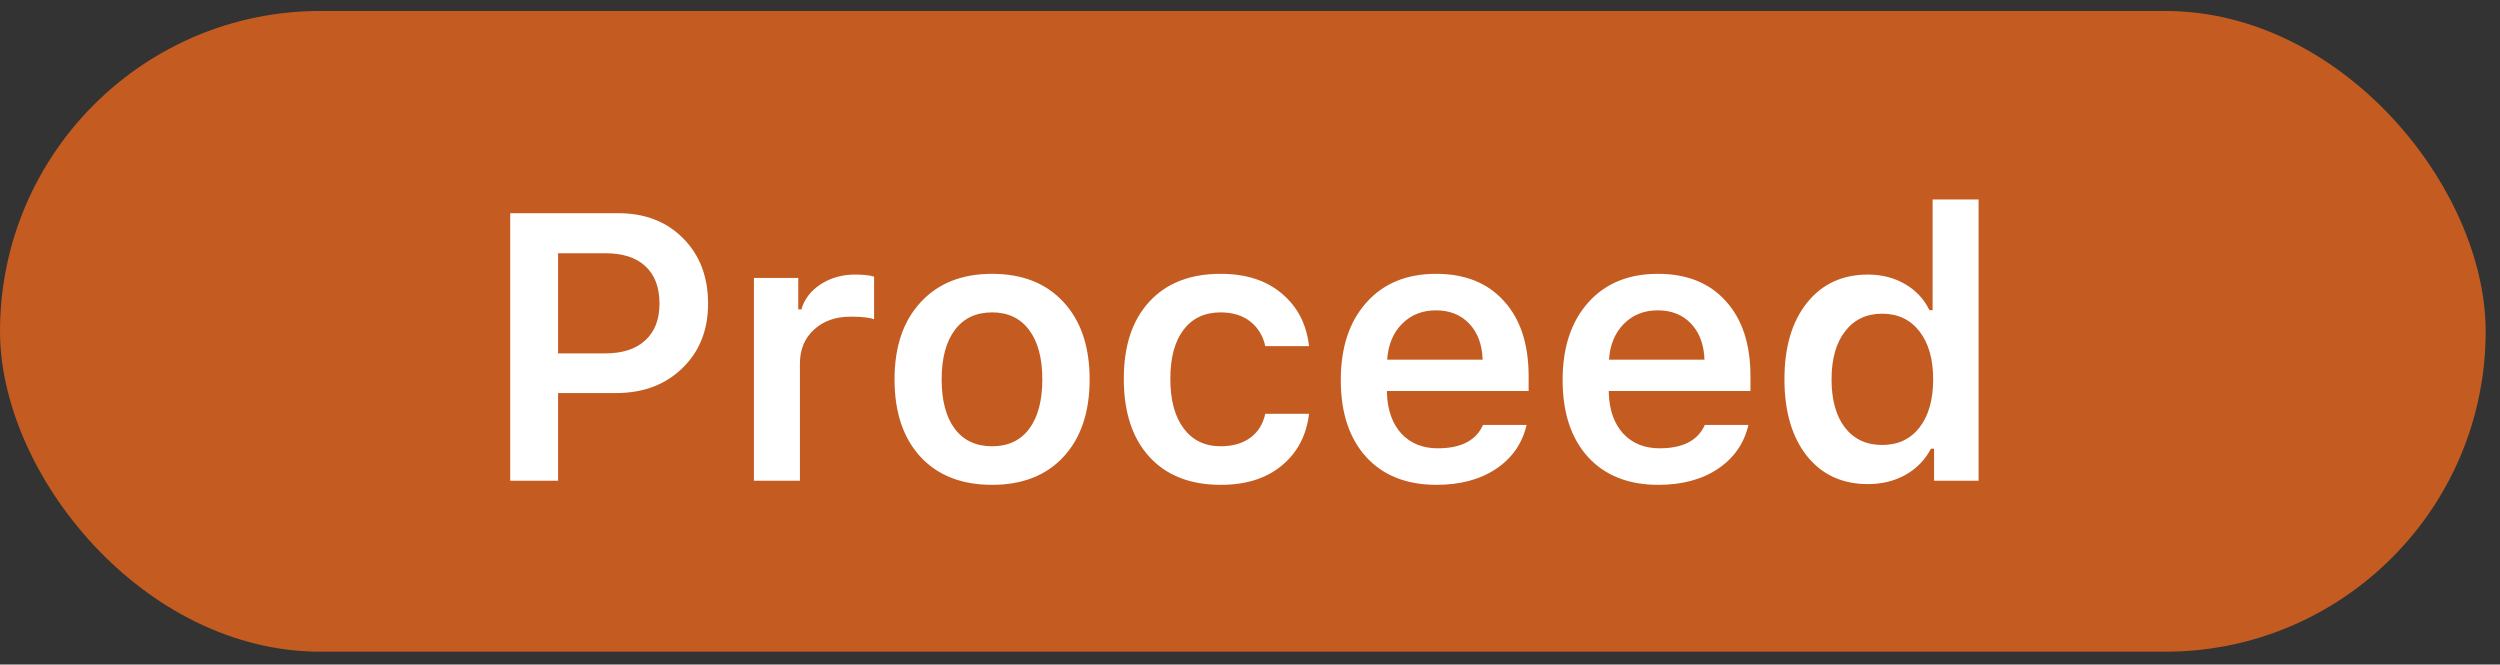 <svg width="158" height="42" viewBox="0 0 158 42" fill="none" xmlns="http://www.w3.org/2000/svg">
<rect x="0" y="0" width="158" height="42" fill="#333333" stroke="none"/>
<rect x="0.001" y="0.694" width="157.093" height="40.493" rx="20.246" fill="#C45C21"/>
<path d="M32.246 13.474H39.067C40.754 13.474 42.121 14.001 43.168 15.056C44.223 16.111 44.75 17.489 44.75 19.193C44.75 20.864 44.207 22.224 43.121 23.271C42.043 24.318 40.649 24.841 38.938 24.841H35.27V30.384H32.246V13.474ZM35.27 16.005V22.333H38.258C39.344 22.333 40.184 22.06 40.778 21.513C41.379 20.966 41.68 20.193 41.68 19.193C41.68 18.161 41.383 17.372 40.789 16.825C40.203 16.279 39.364 16.005 38.27 16.005H35.27ZM47.649 30.384V17.564H50.45V19.556H50.649C50.828 18.915 51.231 18.388 51.856 17.974C52.489 17.56 53.215 17.353 54.035 17.353C54.559 17.353 54.961 17.396 55.242 17.482V20.177C54.946 20.068 54.45 20.013 53.754 20.013C52.809 20.013 52.039 20.286 51.446 20.833C50.852 21.372 50.555 22.087 50.555 22.978V30.384H47.649ZM62.699 30.642C60.778 30.642 59.27 30.052 58.176 28.872C57.082 27.685 56.535 26.052 56.535 23.974C56.535 21.911 57.086 20.286 58.188 19.099C59.289 17.904 60.793 17.306 62.699 17.306C64.614 17.306 66.117 17.9 67.211 19.087C68.313 20.275 68.864 21.904 68.864 23.974C68.864 26.052 68.313 27.685 67.211 28.872C66.117 30.052 64.614 30.642 62.699 30.642ZM60.344 27.103C60.899 27.837 61.684 28.204 62.699 28.204C63.715 28.204 64.496 27.837 65.043 27.103C65.598 26.361 65.875 25.318 65.875 23.974C65.875 22.638 65.598 21.599 65.043 20.857C64.489 20.114 63.707 19.743 62.699 19.743C61.684 19.743 60.899 20.114 60.344 20.857C59.789 21.599 59.512 22.638 59.512 23.974C59.512 25.318 59.789 26.361 60.344 27.103ZM82.731 21.876H79.965C79.824 21.228 79.512 20.712 79.028 20.329C78.543 19.939 77.914 19.743 77.141 19.743C76.141 19.743 75.359 20.111 74.797 20.845C74.242 21.579 73.965 22.611 73.965 23.939C73.965 25.282 74.246 26.329 74.809 27.079C75.371 27.829 76.149 28.204 77.141 28.204C77.899 28.204 78.52 28.029 79.004 27.677C79.496 27.325 79.817 26.818 79.965 26.154H82.731C82.567 27.521 81.992 28.611 81.008 29.423C80.031 30.236 78.746 30.642 77.153 30.642C75.223 30.642 73.719 30.052 72.641 28.872C71.563 27.693 71.024 26.048 71.024 23.939C71.024 21.853 71.563 20.228 72.641 19.064C73.719 17.892 75.219 17.306 77.141 17.306C78.75 17.306 80.043 17.724 81.02 18.56C82.004 19.388 82.574 20.493 82.731 21.876ZM90.75 19.614C89.883 19.614 89.168 19.9 88.606 20.47C88.043 21.04 87.731 21.794 87.668 22.732H93.703C93.672 21.779 93.391 21.021 92.859 20.458C92.328 19.896 91.625 19.614 90.75 19.614ZM93.727 26.857H96.481C96.207 28.029 95.563 28.954 94.547 29.634C93.539 30.306 92.285 30.642 90.785 30.642C88.902 30.642 87.422 30.056 86.344 28.884C85.273 27.704 84.738 26.083 84.738 24.021C84.738 21.958 85.277 20.325 86.356 19.122C87.434 17.911 88.902 17.306 90.762 17.306C92.59 17.306 94.02 17.88 95.051 19.029C96.09 20.169 96.609 21.751 96.609 23.775V24.712H87.656V24.864C87.695 25.935 88 26.782 88.57 27.407C89.148 28.025 89.914 28.333 90.867 28.333C92.336 28.333 93.289 27.841 93.727 26.857ZM104.77 19.614C103.902 19.614 103.188 19.9 102.625 20.47C102.062 21.04 101.75 21.794 101.688 22.732H107.723C107.691 21.779 107.41 21.021 106.879 20.458C106.348 19.896 105.645 19.614 104.77 19.614ZM107.746 26.857H110.5C110.227 28.029 109.582 28.954 108.566 29.634C107.559 30.306 106.305 30.642 104.805 30.642C102.922 30.642 101.441 30.056 100.363 28.884C99.293 27.704 98.758 26.083 98.758 24.021C98.758 21.958 99.297 20.325 100.375 19.122C101.453 17.911 102.922 17.306 104.781 17.306C106.609 17.306 108.039 17.88 109.07 19.029C110.109 20.169 110.629 21.751 110.629 23.775V24.712H101.676V24.864C101.715 25.935 102.02 26.782 102.59 27.407C103.168 28.025 103.934 28.333 104.887 28.333C106.355 28.333 107.309 27.841 107.746 26.857ZM118.051 30.595C116.426 30.595 115.141 30.001 114.195 28.814C113.25 27.618 112.777 26.001 112.777 23.962C112.777 21.939 113.25 20.333 114.195 19.146C115.148 17.95 116.434 17.353 118.051 17.353C118.926 17.353 119.707 17.552 120.394 17.95C121.082 18.349 121.598 18.9 121.941 19.603H122.141V12.607H125.047V30.384H122.234V28.357H122.035C121.668 29.06 121.133 29.611 120.43 30.009C119.734 30.4 118.941 30.595 118.051 30.595ZM121.309 20.939C120.73 20.197 119.945 19.825 118.953 19.825C117.961 19.825 117.18 20.197 116.609 20.939C116.039 21.673 115.754 22.685 115.754 23.974C115.754 25.271 116.035 26.286 116.598 27.021C117.168 27.755 117.953 28.122 118.953 28.122C119.953 28.122 120.738 27.755 121.309 27.021C121.887 26.279 122.176 25.263 122.176 23.974C122.176 22.693 121.887 21.681 121.309 20.939Z" fill="white"/>
</svg>

